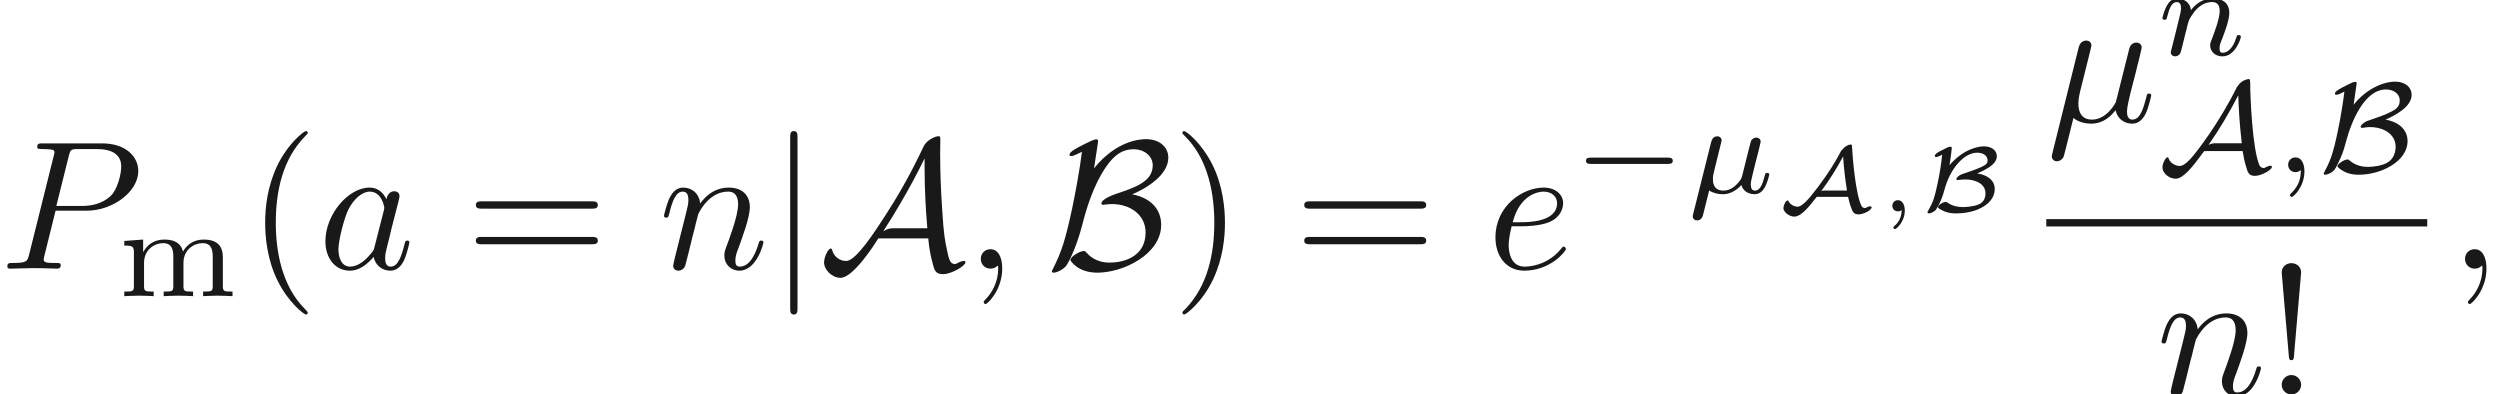 <ns0:svg xmlns:ns0="http://www.w3.org/2000/svg" xmlns:ns1="http://www.w3.org/1999/xlink" height="21.426pt" readme2tex:offset="0" version="1.1" viewBox="72.181 -61.03 135.791 21.426" width="135.791pt" xmlns:readme2tex="http://github.com/leegao/readme2tex/">
<ns0:defs>
<ns0:path d="M5.928 -1.644C5.978 -1.016 6.097 -0.558 6.147 -0.369C6.257 0.08 6.306 0.299 6.735 0.299C7.183 0.299 7.95 -0.149 7.95 -0.349C7.95 -0.399 7.91 -0.418 7.861 -0.418C7.731 -0.418 7.522 -0.309 7.492 -0.289C7.422 -0.249 7.402 -0.249 7.382 -0.249C7.103 -0.249 7.044 -0.518 6.924 -1.116C6.854 -1.445 6.765 -1.843 6.685 -3.208C6.615 -4.224 6.575 -5.24 6.575 -6.257C6.575 -6.496 6.585 -6.755 6.585 -6.994C6.585 -7.153 6.585 -7.193 6.476 -7.193C6.336 -7.193 5.928 -7.024 5.748 -6.755L5.679 -6.645C4.892 -4.961 4.154 -3.756 3.636 -2.949C3.049 -2.042 2.012 -0.418 1.474 -0.418C1.106 -0.418 0.797 -0.658 0.707 -1.016C0.697 -1.036 0.677 -1.096 0.638 -1.096C0.488 -1.096 0.269 -0.618 0.269 -0.339C0.269 0.06 0.697 0.498 1.166 0.498C1.853 0.498 2.999 -1.295 3.218 -1.644H5.928ZM5.729 -5.968V-5.39C5.729 -4.812 5.748 -4.234 5.778 -3.656C5.788 -3.457 5.828 -2.71 5.878 -2.192H4.055C3.895 -2.192 3.746 -2.192 3.487 -2.032C4.184 -3.108 4.762 -4.144 4.822 -4.254C5.32 -5.141 5.589 -5.719 5.719 -5.968H5.729Z" id="g0-65" />
<ns0:path d="M2.79 -6.765C2.809 -6.874 2.809 -6.894 2.809 -6.924C2.809 -6.994 2.79 -7.024 2.7 -7.024C2.59 -7.024 2.291 -6.874 2.092 -6.775C1.634 -6.545 1.255 -6.356 1.255 -6.177C1.255 -6.117 1.325 -6.117 1.365 -6.117C1.484 -6.117 1.743 -6.257 1.933 -6.346C1.813 -5.37 1.574 -4.095 1.395 -3.238C1.026 -1.544 0.837 -0.936 0.349 0.03C0.299 0.12 0.299 0.139 0.299 0.149C0.299 0.219 0.379 0.219 0.399 0.219C0.558 0.219 0.976 0.04 1.136 -0.239C1.265 -0.468 1.644 -1.196 1.943 -2.351C2.162 -3.208 2.54 -4.513 3.248 -5.539C3.706 -6.187 4.125 -6.486 4.752 -6.486C5.29 -6.486 5.778 -6.137 5.778 -5.609C5.778 -4.732 4.832 -4.413 3.796 -4.065C3.676 -4.025 2.989 -3.786 2.989 -3.537C2.989 -3.477 3.059 -3.467 3.088 -3.467C3.128 -3.467 3.357 -3.507 3.567 -3.507C4.573 -3.507 5.39 -2.909 5.39 -1.963C5.39 -0.727 4.334 -0.329 3.427 -0.329C2.66 -0.329 2.291 -0.747 2.162 -0.887C2.122 -0.936 2.112 -0.956 2.032 -0.956C1.813 -0.956 1.305 -0.648 1.305 -0.468C1.305 -0.438 1.694 0.219 2.77 0.219C4.174 0.219 6.237 -0.777 6.237 -2.381C6.237 -3.218 5.679 -3.846 4.663 -4.035C5.46 -4.374 6.625 -5.091 6.625 -6.027C6.625 -6.605 6.147 -7.034 5.41 -7.034C5.071 -7.034 3.796 -6.944 2.59 -5.45L2.79 -6.765Z" id="g0-66" />
<ns0:path d="M1.584 -7.113C1.584 -7.293 1.584 -7.472 1.385 -7.472S1.186 -7.293 1.186 -7.113V2.132C1.186 2.311 1.186 2.491 1.385 2.491S1.584 2.311 1.584 2.132V-7.113Z" id="g0-106" />
<ns0:path d="M1.524 -2.082L1.913 -6.625C1.913 -6.954 1.644 -7.133 1.385 -7.133S0.857 -6.954 0.857 -6.625L1.245 -2.092C1.255 -1.943 1.265 -1.863 1.385 -1.863C1.484 -1.863 1.514 -1.913 1.524 -2.082ZM1.913 -0.528C1.913 -0.817 1.674 -1.056 1.385 -1.056S0.857 -0.817 0.857 -0.528S1.096 0 1.385 0S1.913 -0.239 1.913 -0.528Z" id="g6-33" />
<ns0:path d="M3.298 2.391C3.298 2.361 3.298 2.341 3.128 2.172C1.883 0.917 1.564 -0.966 1.564 -2.491C1.564 -4.224 1.943 -5.958 3.168 -7.203C3.298 -7.323 3.298 -7.342 3.298 -7.372C3.298 -7.442 3.258 -7.472 3.198 -7.472C3.098 -7.472 2.202 -6.795 1.614 -5.529C1.106 -4.433 0.986 -3.328 0.986 -2.491C0.986 -1.714 1.096 -0.508 1.644 0.618C2.242 1.843 3.098 2.491 3.198 2.491C3.258 2.491 3.298 2.461 3.298 2.391Z" id="g6-40" />
<ns0:path d="M2.879 -2.491C2.879 -3.268 2.77 -4.473 2.222 -5.599C1.624 -6.824 0.767 -7.472 0.667 -7.472C0.608 -7.472 0.568 -7.432 0.568 -7.372C0.568 -7.342 0.568 -7.323 0.757 -7.143C1.734 -6.157 2.301 -4.573 2.301 -2.491C2.301 -0.787 1.933 0.966 0.697 2.222C0.568 2.341 0.568 2.361 0.568 2.391C0.568 2.451 0.608 2.491 0.667 2.491C0.767 2.491 1.664 1.813 2.252 0.548C2.76 -0.548 2.879 -1.654 2.879 -2.491Z" id="g6-41" />
<ns0:path d="M6.844 -3.258C6.994 -3.258 7.183 -3.258 7.183 -3.457S6.994 -3.656 6.854 -3.656H0.887C0.747 -3.656 0.558 -3.656 0.558 -3.457S0.747 -3.258 0.897 -3.258H6.844ZM6.854 -1.325C6.994 -1.325 7.183 -1.325 7.183 -1.524S6.994 -1.724 6.844 -1.724H0.897C0.747 -1.724 0.558 -1.724 0.558 -1.524S0.747 -1.325 0.887 -1.325H6.854Z" id="g6-61" />
<ns0:path d="M2.301 -3.497C2.351 -3.706 2.451 -4.085 2.451 -4.135C2.451 -4.304 2.331 -4.403 2.162 -4.403C2.132 -4.403 1.853 -4.394 1.763 -4.045L0.329 1.724C0.299 1.843 0.299 1.863 0.299 1.883C0.299 2.032 0.408 2.152 0.578 2.152C0.787 2.152 0.907 1.973 0.927 1.943C0.966 1.853 1.096 1.335 1.474 -0.199C1.793 0.07 2.242 0.11 2.441 0.11C3.138 0.11 3.527 -0.339 3.766 -0.618C3.856 -0.169 4.224 0.11 4.663 0.11C5.011 0.11 5.24 -0.12 5.4 -0.438C5.569 -0.797 5.699 -1.405 5.699 -1.425C5.699 -1.524 5.609 -1.524 5.579 -1.524C5.479 -1.524 5.469 -1.484 5.44 -1.345C5.27 -0.697 5.091 -0.11 4.682 -0.11C4.413 -0.11 4.384 -0.369 4.384 -0.568C4.384 -0.787 4.503 -1.255 4.583 -1.604L4.862 -2.68C4.892 -2.829 4.991 -3.208 5.031 -3.357C5.081 -3.587 5.181 -3.965 5.181 -4.025C5.181 -4.204 5.041 -4.294 4.892 -4.294C4.842 -4.294 4.583 -4.284 4.503 -3.945L4.035 -2.082C3.915 -1.584 3.806 -1.166 3.776 -1.066C3.766 -1.016 3.288 -0.11 2.481 -0.11C1.983 -0.11 1.743 -0.438 1.743 -0.976C1.743 -1.265 1.813 -1.544 1.883 -1.823L2.301 -3.497Z" id="g3-22" />
<ns0:path d="M2.022 -0.01C2.022 -0.667 1.773 -1.056 1.385 -1.056C1.056 -1.056 0.857 -0.807 0.857 -0.528C0.857 -0.259 1.056 0 1.385 0C1.504 0 1.634 -0.04 1.734 -0.13C1.763 -0.149 1.773 -0.159 1.783 -0.159S1.803 -0.149 1.803 -0.01C1.803 0.727 1.455 1.325 1.126 1.654C1.016 1.763 1.016 1.783 1.016 1.813C1.016 1.883 1.066 1.923 1.116 1.923C1.225 1.923 2.022 1.156 2.022 -0.01Z" id="g3-59" />
<ns0:path d="M3.019 -3.148H4.712C6.127 -3.148 7.512 -4.184 7.512 -5.3C7.512 -6.067 6.854 -6.804 5.549 -6.804H2.321C2.132 -6.804 2.022 -6.804 2.022 -6.615C2.022 -6.496 2.112 -6.496 2.311 -6.496C2.441 -6.496 2.62 -6.486 2.74 -6.476C2.899 -6.456 2.959 -6.426 2.959 -6.316C2.959 -6.276 2.949 -6.247 2.919 -6.127L1.584 -0.777C1.484 -0.389 1.465 -0.309 0.677 -0.309C0.508 -0.309 0.399 -0.309 0.399 -0.12C0.399 0 0.518 0 0.548 0C0.827 0 1.534 -0.03 1.813 -0.03C2.022 -0.03 2.242 -0.02 2.451 -0.02C2.67 -0.02 2.889 0 3.098 0C3.168 0 3.298 0 3.298 -0.199C3.298 -0.309 3.208 -0.309 3.019 -0.309C2.65 -0.309 2.371 -0.309 2.371 -0.488C2.371 -0.548 2.391 -0.598 2.401 -0.658L3.019 -3.148ZM3.736 -6.117C3.826 -6.466 3.846 -6.496 4.274 -6.496H5.23C6.057 -6.496 6.585 -6.227 6.585 -5.539C6.585 -5.151 6.386 -4.294 5.998 -3.935C5.499 -3.487 4.902 -3.407 4.463 -3.407H3.059L3.736 -6.117Z" id="g3-80" />
<ns0:path d="M3.716 -3.766C3.537 -4.135 3.248 -4.403 2.8 -4.403C1.634 -4.403 0.399 -2.939 0.399 -1.484C0.399 -0.548 0.946 0.11 1.724 0.11C1.923 0.11 2.421 0.07 3.019 -0.638C3.098 -0.219 3.447 0.11 3.925 0.11C4.274 0.11 4.503 -0.12 4.663 -0.438C4.832 -0.797 4.961 -1.405 4.961 -1.425C4.961 -1.524 4.872 -1.524 4.842 -1.524C4.742 -1.524 4.732 -1.484 4.702 -1.345C4.533 -0.697 4.354 -0.11 3.945 -0.11C3.676 -0.11 3.646 -0.369 3.646 -0.568C3.646 -0.787 3.666 -0.867 3.776 -1.305C3.885 -1.724 3.905 -1.823 3.995 -2.202L4.354 -3.597C4.423 -3.875 4.423 -3.895 4.423 -3.935C4.423 -4.105 4.304 -4.204 4.135 -4.204C3.895 -4.204 3.746 -3.985 3.716 -3.766ZM3.068 -1.186C3.019 -1.006 3.019 -0.986 2.869 -0.817C2.431 -0.269 2.022 -0.11 1.743 -0.11C1.245 -0.11 1.106 -0.658 1.106 -1.046C1.106 -1.544 1.425 -2.77 1.654 -3.228C1.963 -3.816 2.411 -4.184 2.809 -4.184C3.457 -4.184 3.597 -3.367 3.597 -3.308S3.577 -3.188 3.567 -3.138L3.068 -1.186Z" id="g3-97" />
<ns0:path d="M1.863 -2.301C2.152 -2.301 2.889 -2.321 3.387 -2.531C4.085 -2.829 4.135 -3.417 4.135 -3.557C4.135 -3.995 3.756 -4.403 3.068 -4.403C1.963 -4.403 0.458 -3.437 0.458 -1.694C0.458 -0.677 1.046 0.11 2.022 0.11C3.447 0.11 4.284 -0.946 4.284 -1.066C4.284 -1.126 4.224 -1.196 4.164 -1.196C4.115 -1.196 4.095 -1.176 4.035 -1.096C3.248 -0.11 2.162 -0.11 2.042 -0.11C1.265 -0.11 1.176 -0.946 1.176 -1.265C1.176 -1.385 1.186 -1.694 1.335 -2.301H1.863ZM1.395 -2.521C1.783 -4.035 2.809 -4.184 3.068 -4.184C3.537 -4.184 3.806 -3.895 3.806 -3.557C3.806 -2.521 2.212 -2.521 1.803 -2.521H1.395Z" id="g3-101" />
<ns0:path d="M0.877 -0.588C0.847 -0.438 0.787 -0.209 0.787 -0.159C0.787 0.02 0.927 0.11 1.076 0.11C1.196 0.11 1.375 0.03 1.445 -0.169C1.455 -0.189 1.574 -0.658 1.634 -0.907L1.853 -1.803C1.913 -2.022 1.973 -2.242 2.022 -2.471C2.062 -2.64 2.142 -2.929 2.152 -2.969C2.301 -3.278 2.829 -4.184 3.776 -4.184C4.224 -4.184 4.314 -3.816 4.314 -3.487C4.314 -2.869 3.826 -1.594 3.666 -1.166C3.577 -0.936 3.567 -0.817 3.567 -0.707C3.567 -0.239 3.915 0.11 4.384 0.11C5.32 0.11 5.689 -1.345 5.689 -1.425C5.689 -1.524 5.599 -1.524 5.569 -1.524C5.469 -1.524 5.469 -1.494 5.42 -1.345C5.22 -0.667 4.892 -0.11 4.403 -0.11C4.234 -0.11 4.164 -0.209 4.164 -0.438C4.164 -0.687 4.254 -0.927 4.344 -1.146C4.533 -1.674 4.951 -2.77 4.951 -3.337C4.951 -4.005 4.523 -4.403 3.806 -4.403C2.909 -4.403 2.421 -3.766 2.252 -3.537C2.202 -4.095 1.793 -4.403 1.335 -4.403S0.687 -4.015 0.588 -3.836C0.428 -3.497 0.289 -2.909 0.289 -2.869C0.289 -2.77 0.389 -2.77 0.408 -2.77C0.508 -2.77 0.518 -2.78 0.578 -2.999C0.747 -3.706 0.946 -4.184 1.305 -4.184C1.504 -4.184 1.614 -4.055 1.614 -3.726C1.614 -3.517 1.584 -3.407 1.455 -2.889L0.877 -0.588Z" id="g3-110" />
<ns0:path d="M0.377 1.123C0.349 1.227 0.349 1.262 0.349 1.269C0.349 1.423 0.474 1.492 0.586 1.492C0.837 1.492 0.893 1.262 0.921 1.144C0.934 1.109 1.074 0.551 1.241 -0.133C1.458 0.014 1.736 0.07 1.988 0.07C2.587 0.07 2.978 -0.418 2.992 -0.432C3.124 0.049 3.605 0.07 3.71 0.07C3.961 0.07 4.135 -0.084 4.261 -0.3C4.414 -0.572 4.505 -0.969 4.505 -0.997C4.505 -1.088 4.414 -1.088 4.394 -1.088C4.296 -1.088 4.289 -1.06 4.24 -0.872C4.156 -0.537 4.024 -0.126 3.731 -0.126C3.55 -0.126 3.501 -0.279 3.501 -0.467C3.501 -0.586 3.557 -0.837 3.605 -1.018C3.654 -1.206 3.724 -1.492 3.759 -1.646L3.919 -2.267C3.961 -2.441 4.038 -2.748 4.038 -2.783C4.038 -2.922 3.926 -3.006 3.808 -3.006C3.731 -3.006 3.599 -2.971 3.522 -2.838C3.501 -2.797 3.445 -2.573 3.41 -2.434L3.264 -1.855L3.048 -0.983C2.999 -0.809 2.999 -0.795 2.936 -0.704C2.72 -0.398 2.413 -0.126 2.015 -0.126C1.444 -0.126 1.444 -0.621 1.444 -0.746C1.444 -0.928 1.465 -1.018 1.562 -1.395C1.632 -1.702 1.646 -1.75 1.716 -2.022L1.813 -2.413C1.848 -2.559 1.918 -2.824 1.918 -2.852C1.918 -2.978 1.82 -3.075 1.681 -3.075C1.43 -3.075 1.367 -2.831 1.346 -2.748L0.377 1.123Z" id="g4-22" />
<ns0:path d="M1.471 -0.112C1.471 0.272 1.402 0.718 0.928 1.165C0.9 1.193 0.879 1.213 0.879 1.248C0.879 1.297 0.934 1.346 0.976 1.346C1.074 1.346 1.667 0.788 1.667 -0.042C1.667 -0.474 1.499 -0.802 1.179 -0.802C0.948 -0.802 0.781 -0.621 0.781 -0.404C0.781 -0.181 0.941 0 1.186 0C1.353 0 1.465 -0.112 1.471 -0.112Z" id="g4-59" />
<ns0:path d="M0.851 -0.439C0.823 -0.349 0.781 -0.174 0.781 -0.153C0.781 0 0.907 0.07 1.018 0.07C1.144 0.07 1.255 -0.021 1.29 -0.084S1.381 -0.37 1.416 -0.516C1.451 -0.649 1.527 -0.969 1.569 -1.144C1.611 -1.297 1.653 -1.451 1.688 -1.611C1.764 -1.897 1.778 -1.953 1.981 -2.239C2.176 -2.518 2.504 -2.88 3.027 -2.88C3.431 -2.88 3.438 -2.525 3.438 -2.392C3.438 -1.974 3.138 -1.2 3.027 -0.907C2.95 -0.711 2.922 -0.649 2.922 -0.53C2.922 -0.16 3.229 0.07 3.585 0.07C4.282 0.07 4.589 -0.893 4.589 -0.997C4.589 -1.088 4.498 -1.088 4.477 -1.088C4.38 -1.088 4.373 -1.046 4.345 -0.969C4.184 -0.411 3.884 -0.126 3.605 -0.126C3.459 -0.126 3.431 -0.223 3.431 -0.37C3.431 -0.53 3.466 -0.621 3.592 -0.934C3.675 -1.151 3.961 -1.89 3.961 -2.28C3.961 -2.957 3.424 -3.075 3.055 -3.075C2.476 -3.075 2.085 -2.72 1.876 -2.441C1.827 -2.922 1.416 -3.075 1.13 -3.075C0.83 -3.075 0.669 -2.859 0.579 -2.699C0.425 -2.441 0.328 -2.043 0.328 -2.008C0.328 -1.918 0.425 -1.918 0.446 -1.918C0.544 -1.918 0.551 -1.939 0.6 -2.127C0.704 -2.538 0.837 -2.88 1.109 -2.88C1.29 -2.88 1.339 -2.727 1.339 -2.538C1.339 -2.406 1.276 -2.148 1.227 -1.96S1.109 -1.485 1.074 -1.332L0.851 -0.439Z" id="g4-110" />
<ns0:path d="M3.96 -0.787C4.005 -0.583 4.055 -0.379 4.149 -0.139C4.204 0 4.264 0.164 4.523 0.164C4.817 0.164 5.24 -0.075 5.24 -0.219C5.24 -0.229 5.235 -0.274 5.161 -0.274S5.001 -0.234 4.966 -0.214C4.907 -0.179 4.897 -0.179 4.877 -0.179C4.872 -0.179 4.752 -0.184 4.702 -0.274C4.374 -0.867 4.199 -2.944 4.179 -3.452C4.174 -3.597 4.174 -3.631 4.1 -3.631C3.98 -3.631 3.781 -3.527 3.686 -3.397L3.582 -3.288C3.323 -2.775 2.889 -2.067 2.346 -1.35C1.808 -0.638 1.465 -0.254 1.215 -0.254C1.21 -0.254 0.956 -0.254 0.777 -0.468C0.767 -0.478 0.747 -0.518 0.737 -0.533C0.732 -0.538 0.717 -0.563 0.717 -0.573L0.687 -0.598C0.628 -0.578 0.588 -0.568 0.523 -0.438C0.503 -0.403 0.448 -0.284 0.448 -0.164C0.448 -0.01 0.707 0.284 1.046 0.284C1.37 0.284 1.753 -0.13 2.262 -0.792C2.311 -0.787 2.321 -0.787 2.366 -0.787H3.96ZM2.71 -1.131C2.68 -1.131 2.56 -1.131 2.501 -1.101C2.944 -1.699 3.342 -2.326 3.691 -2.984C3.721 -2.491 3.781 -1.868 3.9 -1.131H2.71Z" id="g2-65" />
<ns0:path d="M3.173 -2.057C3.97 -2.411 4.239 -2.675 4.239 -2.999C4.239 -3.308 3.96 -3.532 3.537 -3.532C3.243 -3.532 2.436 -3.402 1.669 -2.511C1.748 -2.989 1.793 -3.437 1.793 -3.452C1.793 -3.507 1.734 -3.512 1.709 -3.512C1.634 -3.512 1.569 -3.477 1.474 -3.432C1.355 -3.372 1.151 -3.273 1.111 -3.248C0.902 -3.138 0.867 -3.044 0.867 -3.014C0.867 -2.989 0.882 -2.954 0.946 -2.954C1.021 -2.954 1.081 -2.984 1.27 -3.078C1.22 -2.57 1.116 -1.933 0.996 -1.405C0.857 -0.757 0.782 -0.508 0.508 -0.035C0.478 0.02 0.473 0.03 0.473 0.05C0.473 0.1 0.518 0.11 0.553 0.11C0.682 0.11 0.857 -0.01 0.907 -0.06C0.927 -0.085 1.21 -0.463 1.395 -1.176C1.689 -2.286 2.431 -3.188 3.178 -3.188C3.472 -3.188 3.736 -3.039 3.736 -2.77C3.736 -2.585 3.736 -2.486 2.466 -2.062C2.311 -2.007 2.267 -1.993 2.192 -1.943C2.092 -1.873 2.042 -1.803 2.042 -1.758C2.042 -1.719 2.077 -1.699 2.122 -1.699C2.137 -1.699 2.167 -1.704 2.187 -1.709C2.232 -1.714 2.386 -1.734 2.516 -1.734C3.068 -1.734 3.621 -1.509 3.621 -0.981C3.621 -0.598 3.417 -0.443 3.228 -0.369C2.929 -0.249 2.531 -0.234 2.391 -0.234C2.157 -0.234 1.848 -0.274 1.554 -0.478C1.504 -0.508 1.499 -0.513 1.465 -0.513C1.31 -0.513 1.041 -0.339 1.041 -0.224C1.041 -0.149 1.365 -0.01 1.455 0.025C1.709 0.11 1.913 0.11 2.032 0.11C3.193 0.11 4.125 -0.438 4.125 -1.21C4.125 -1.788 3.562 -2.012 3.173 -2.057Z" id="g2-66" />
<ns0:path d="M5.189 -1.576C5.3 -1.576 5.468 -1.576 5.468 -1.743C5.468 -1.918 5.307 -1.918 5.189 -1.918H1.032C0.921 -1.918 0.753 -1.918 0.753 -1.75C0.753 -1.576 0.914 -1.576 1.032 -1.576H5.189Z" id="g1-0" />
<ns0:path d="M4.686 -1.144C4.742 -0.795 4.784 -0.586 4.875 -0.293C4.958 0.007 5.021 0.202 5.349 0.202C5.705 0.202 6.276 -0.126 6.276 -0.286C6.276 -0.321 6.249 -0.349 6.2 -0.349C6.116 -0.349 6.032 -0.314 5.956 -0.272C5.865 -0.223 5.858 -0.223 5.837 -0.223C5.719 -0.223 5.635 -0.3 5.607 -0.356C5.209 -1.213 5.098 -4.17 5.098 -4.686C5.098 -4.791 5.098 -4.958 5.084 -5C5.084 -5.028 5.056 -5.056 5 -5.056C4.917 -5.056 4.617 -4.965 4.463 -4.735L4.38 -4.631C3.389 -2.629 2.176 -1.088 1.904 -0.781C1.806 -0.669 1.506 -0.335 1.269 -0.335C1.13 -0.335 0.781 -0.432 0.669 -0.732C0.649 -0.788 0.642 -0.809 0.607 -0.809C0.495 -0.809 0.328 -0.46 0.328 -0.258C0.328 0.035 0.669 0.356 1.046 0.356C1.451 0.356 1.96 -0.272 2.497 -1.011C2.58 -1.116 2.58 -1.13 2.594 -1.137C2.601 -1.144 2.615 -1.144 2.734 -1.144H4.686ZM4.449 -4.163C4.47 -3.536 4.505 -2.706 4.638 -1.569H3.215C3.117 -1.569 2.992 -1.569 2.831 -1.478C3.417 -2.315 3.926 -3.173 4.442 -4.163H4.449Z" id="g1-65" />
<ns0:path d="M2.134 -4.742C2.134 -4.756 2.148 -4.826 2.148 -4.833C2.148 -4.903 2.085 -4.903 2.057 -4.903C1.967 -4.903 1.876 -4.861 1.632 -4.735C1.22 -4.526 0.962 -4.401 0.962 -4.261C0.962 -4.205 1.025 -4.205 1.053 -4.205C1.144 -4.205 1.227 -4.247 1.478 -4.373C1.332 -3.159 1.102 -2.141 1.039 -1.848C0.914 -1.311 0.788 -0.739 0.439 -0.105C0.356 0.049 0.356 0.063 0.356 0.084C0.356 0.139 0.418 0.139 0.439 0.139C0.509 0.139 0.739 0.084 0.941 -0.126C0.955 -0.146 1.067 -0.307 1.262 -0.753C1.43 -1.123 1.506 -1.43 1.562 -1.639C1.855 -2.748 2.566 -4.491 3.738 -4.491C4.122 -4.491 4.484 -4.282 4.484 -3.891C4.484 -3.557 4.282 -3.417 4.024 -3.285C3.717 -3.117 3.152 -2.929 2.943 -2.859C2.713 -2.783 2.65 -2.762 2.525 -2.671C2.364 -2.545 2.364 -2.483 2.364 -2.469C2.364 -2.427 2.392 -2.406 2.441 -2.406C2.469 -2.406 2.49 -2.413 2.518 -2.413C2.525 -2.413 2.692 -2.448 2.866 -2.448C3.585 -2.448 4.261 -2.085 4.261 -1.374C4.261 -1.151 4.191 -0.718 3.787 -0.502C3.515 -0.356 3.075 -0.286 2.762 -0.286C2.49 -0.286 2.106 -0.342 1.778 -0.621C1.709 -0.683 1.702 -0.69 1.653 -0.69C1.471 -0.69 1.102 -0.453 1.102 -0.321C1.102 -0.258 1.332 -0.091 1.548 0.007C1.862 0.139 2.12 0.139 2.267 0.139C3.48 0.139 4.91 -0.586 4.91 -1.688C4.91 -2.385 4.317 -2.755 3.717 -2.852C4.219 -3.082 5.133 -3.536 5.133 -4.205C5.133 -4.589 4.805 -4.917 4.233 -4.917C3.599 -4.917 2.664 -4.526 1.981 -3.661L2.134 -4.742Z" id="g1-66" />
<ns0:path d="M1.345 -0.07C1.345 0.408 1.086 0.682 0.951 0.792C0.902 0.832 0.892 0.842 0.892 0.877C0.892 0.907 0.936 0.966 0.981 0.966C1.046 0.966 1.514 0.578 1.514 -0.045C1.514 -0.384 1.365 -0.608 1.141 -0.608C0.951 -0.608 0.837 -0.458 0.837 -0.304C0.837 -0.144 0.951 0 1.141 0C1.215 0 1.29 -0.02 1.345 -0.07Z" id="g5-59" />
<ns0:path d="M5.732 -2.113C5.732 -2.72 5.433 -3.075 4.686 -3.075C4.135 -3.075 3.759 -2.776 3.571 -2.427C3.431 -2.922 3.055 -3.075 2.545 -3.075C1.974 -3.075 1.604 -2.762 1.409 -2.399H1.402V-3.075L0.377 -2.999V-2.748C0.844 -2.748 0.9 -2.699 0.9 -2.357V-0.551C0.9 -0.251 0.83 -0.251 0.377 -0.251V0C0.391 0 0.879 -0.028 1.172 -0.028C1.43 -0.028 1.911 -0.007 1.974 0V-0.251C1.52 -0.251 1.451 -0.251 1.451 -0.551V-1.806C1.451 -2.538 2.029 -2.88 2.49 -2.88C2.978 -2.88 3.041 -2.497 3.041 -2.141V-0.551C3.041 -0.251 2.971 -0.251 2.518 -0.251V0C2.532 0 3.02 -0.028 3.313 -0.028C3.571 -0.028 4.052 -0.007 4.115 0V-0.251C3.661 -0.251 3.592 -0.251 3.592 -0.551V-1.806C3.592 -2.538 4.17 -2.88 4.631 -2.88C5.119 -2.88 5.182 -2.497 5.182 -2.141V-0.551C5.182 -0.251 5.112 -0.251 4.659 -0.251V0C4.672 0 5.161 -0.028 5.454 -0.028C5.712 -0.028 6.193 -0.007 6.256 0V-0.251C5.802 -0.251 5.732 -0.251 5.732 -0.551V-2.113Z" id="g7-109" />
</ns0:defs>
<ns0:g fill-opacity="0.9" id="page1">
<ns0:use x="72.181" y="-46.438" ns1:href="#g3-80" />
<ns0:use x="78.554" y="-44.943" ns1:href="#g7-109" />
<ns0:use x="85.597" y="-46.438" ns1:href="#g6-40" />
<ns0:use x="89.457" y="-46.438" ns1:href="#g3-97" />
<ns0:use x="97.47" y="-46.438" ns1:href="#g6-61" />
<ns0:use x="107.958" y="-46.438" ns1:href="#g3-110" />
<ns0:use x="113.915" y="-46.438" ns1:href="#g0-106" />
<ns0:use x="116.672" y="-46.438" ns1:href="#g0-65" />
<ns0:use x="124.597" y="-46.438" ns1:href="#g3-59" />
<ns0:use x="129.015" y="-46.438" ns1:href="#g0-66" />
<ns0:use x="135.837" y="-46.438" ns1:href="#g6-41" />
<ns0:use x="142.464" y="-46.438" ns1:href="#g6-61" />
<ns0:use x="152.951" y="-46.438" ns1:href="#g3-101" />
<ns0:use x="157.573" y="-50.551" ns1:href="#g1-0" />
<ns0:use x="163.776" y="-50.551" ns1:href="#g4-22" />
<ns0:use x="168.602" y="-49.549" ns1:href="#g2-65" />
<ns0:use x="174.128" y="-49.549" ns1:href="#g5-59" />
<ns0:use x="176.403" y="-49.549" ns1:href="#g2-66" />
<ns0:use x="183.328" y="-54.423" ns1:href="#g3-22" />
<ns0:use x="189.308" y="-58.038" ns1:href="#g4-110" />
<ns0:use x="189.308" y="-51.679" ns1:href="#g1-65" />
<ns0:use x="195.683" y="-51.679" ns1:href="#g4-59" />
<ns0:use x="198.041" y="-51.679" ns1:href="#g1-66" />
<ns0:rect height="0.398" width="20.692" x="183.328" y="-49.128" />
<ns0:use x="189.3" y="-39.604" ns1:href="#g3-110" />
<ns0:use x="195.257" y="-39.604" ns1:href="#g6-33" />
<ns0:use x="205.215" y="-46.438" ns1:href="#g3-59" />
</ns0:g>
</ns0:svg>